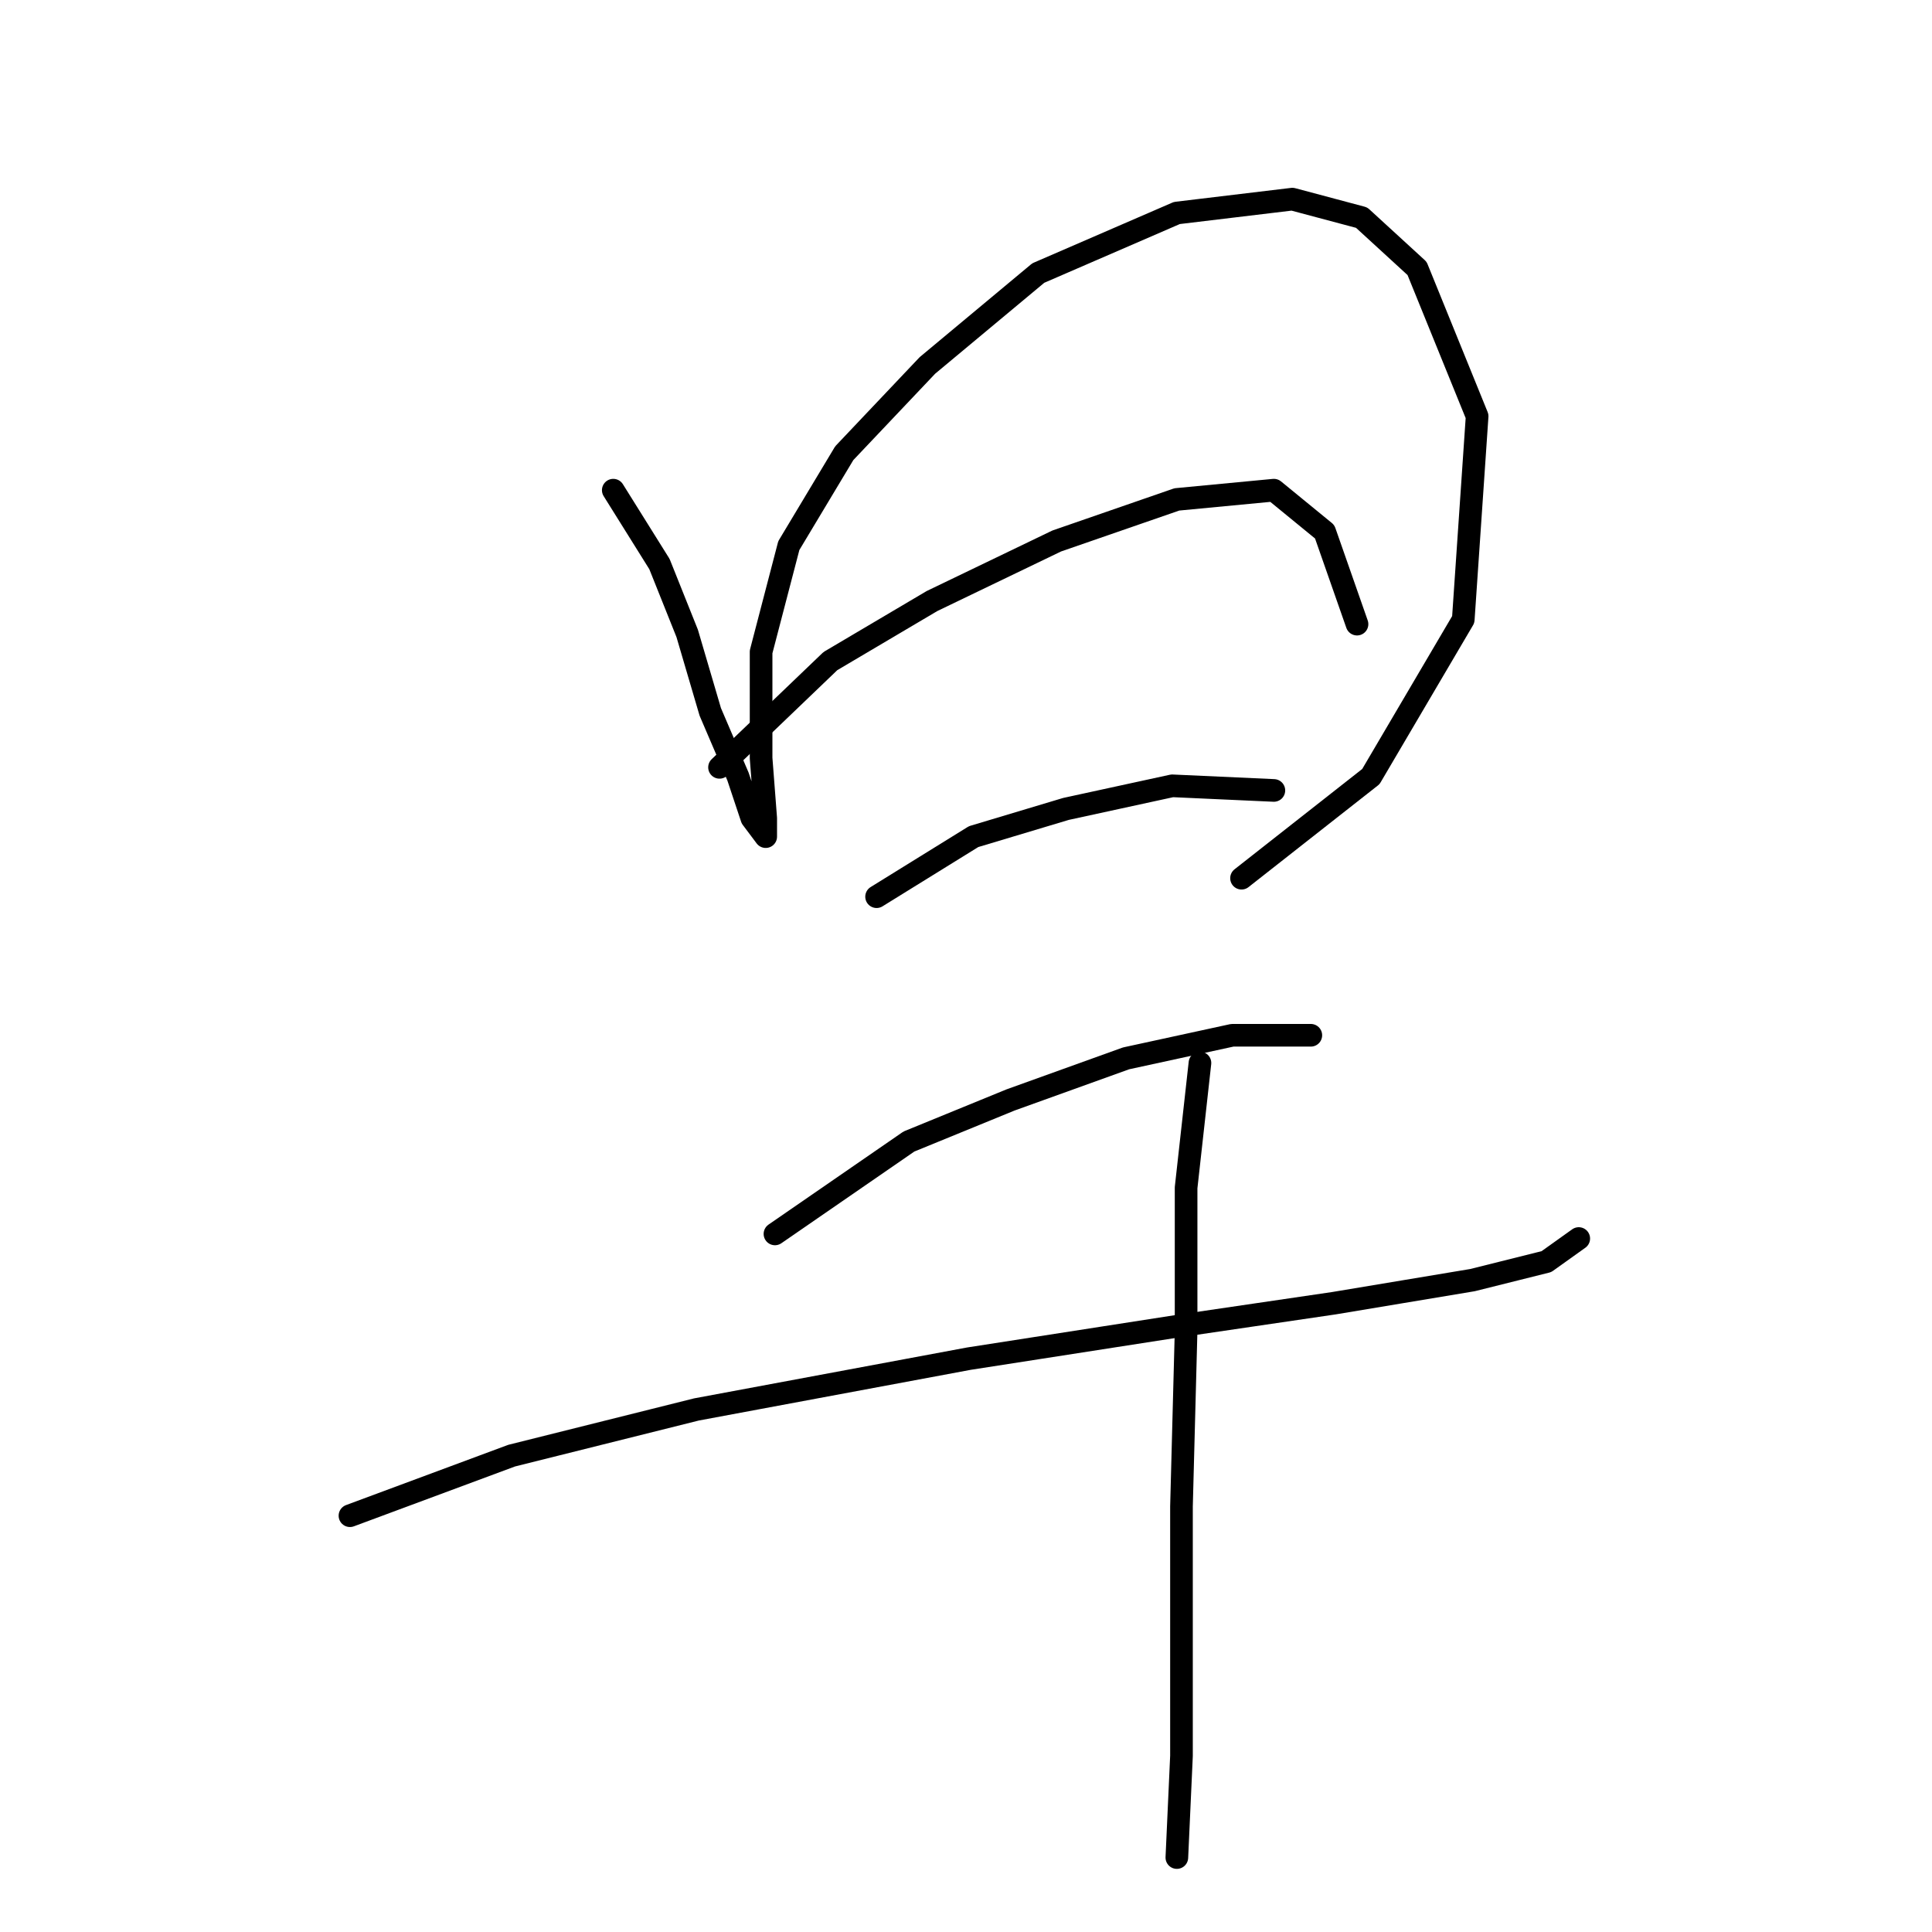 <?xml version="1.0" standalone="no"?>
    <svg width="256" height="256" xmlns="http://www.w3.org/2000/svg" version="1.1">
    <polyline stroke="black" stroke-width="3" stroke-linecap="round" fill="transparent" stroke-linejoin="round" points="81.262 64.95 87.383 74.744 91.055 83.925 94.116 94.331 97.789 102.901 99.625 108.41 101.461 110.858 101.461 108.41 100.849 100.452 100.849 86.374 104.522 72.295 111.867 60.053 122.885 48.423 137.576 36.18 155.939 28.223 171.242 26.387 180.424 28.835 187.769 35.568 195.727 55.156 193.89 82.089 181.648 102.901 164.509 116.367 164.509 116.367 " />
        <polyline stroke="black" stroke-width="3" stroke-linecap="round" fill="transparent" stroke-linejoin="round" points="95.34 101.677 110.031 87.598 123.497 79.64 140.024 71.683 155.939 66.174 168.794 64.95 175.527 70.459 179.812 82.701 179.812 82.701 " />
        <polyline stroke="black" stroke-width="3" stroke-linecap="round" fill="transparent" stroke-linejoin="round" points="116.152 118.816 129.006 110.858 141.249 107.186 155.327 104.125 168.794 104.737 168.794 104.737 " />
        <polyline stroke="black" stroke-width="3" stroke-linecap="round" fill="transparent" stroke-linejoin="round" points="102.686 163.5 120.437 151.258 133.903 145.749 149.206 140.24 163.285 137.179 173.691 137.179 173.691 137.179 " />
        <polyline stroke="black" stroke-width="3" stroke-linecap="round" fill="transparent" stroke-linejoin="round" points="46.371 200.839 67.795 192.881 92.28 186.76 128.394 180.027 155.939 175.742 176.751 172.682 195.115 169.621 204.908 167.173 209.193 164.112 209.193 164.112 " />
        <polyline stroke="black" stroke-width="3" stroke-linecap="round" fill="transparent" stroke-linejoin="round" points="159 140.852 157.164 157.379 157.164 176.354 156.552 199.615 156.552 217.366 156.552 232.669 155.939 246.135 155.939 246.135 " />
        </svg>